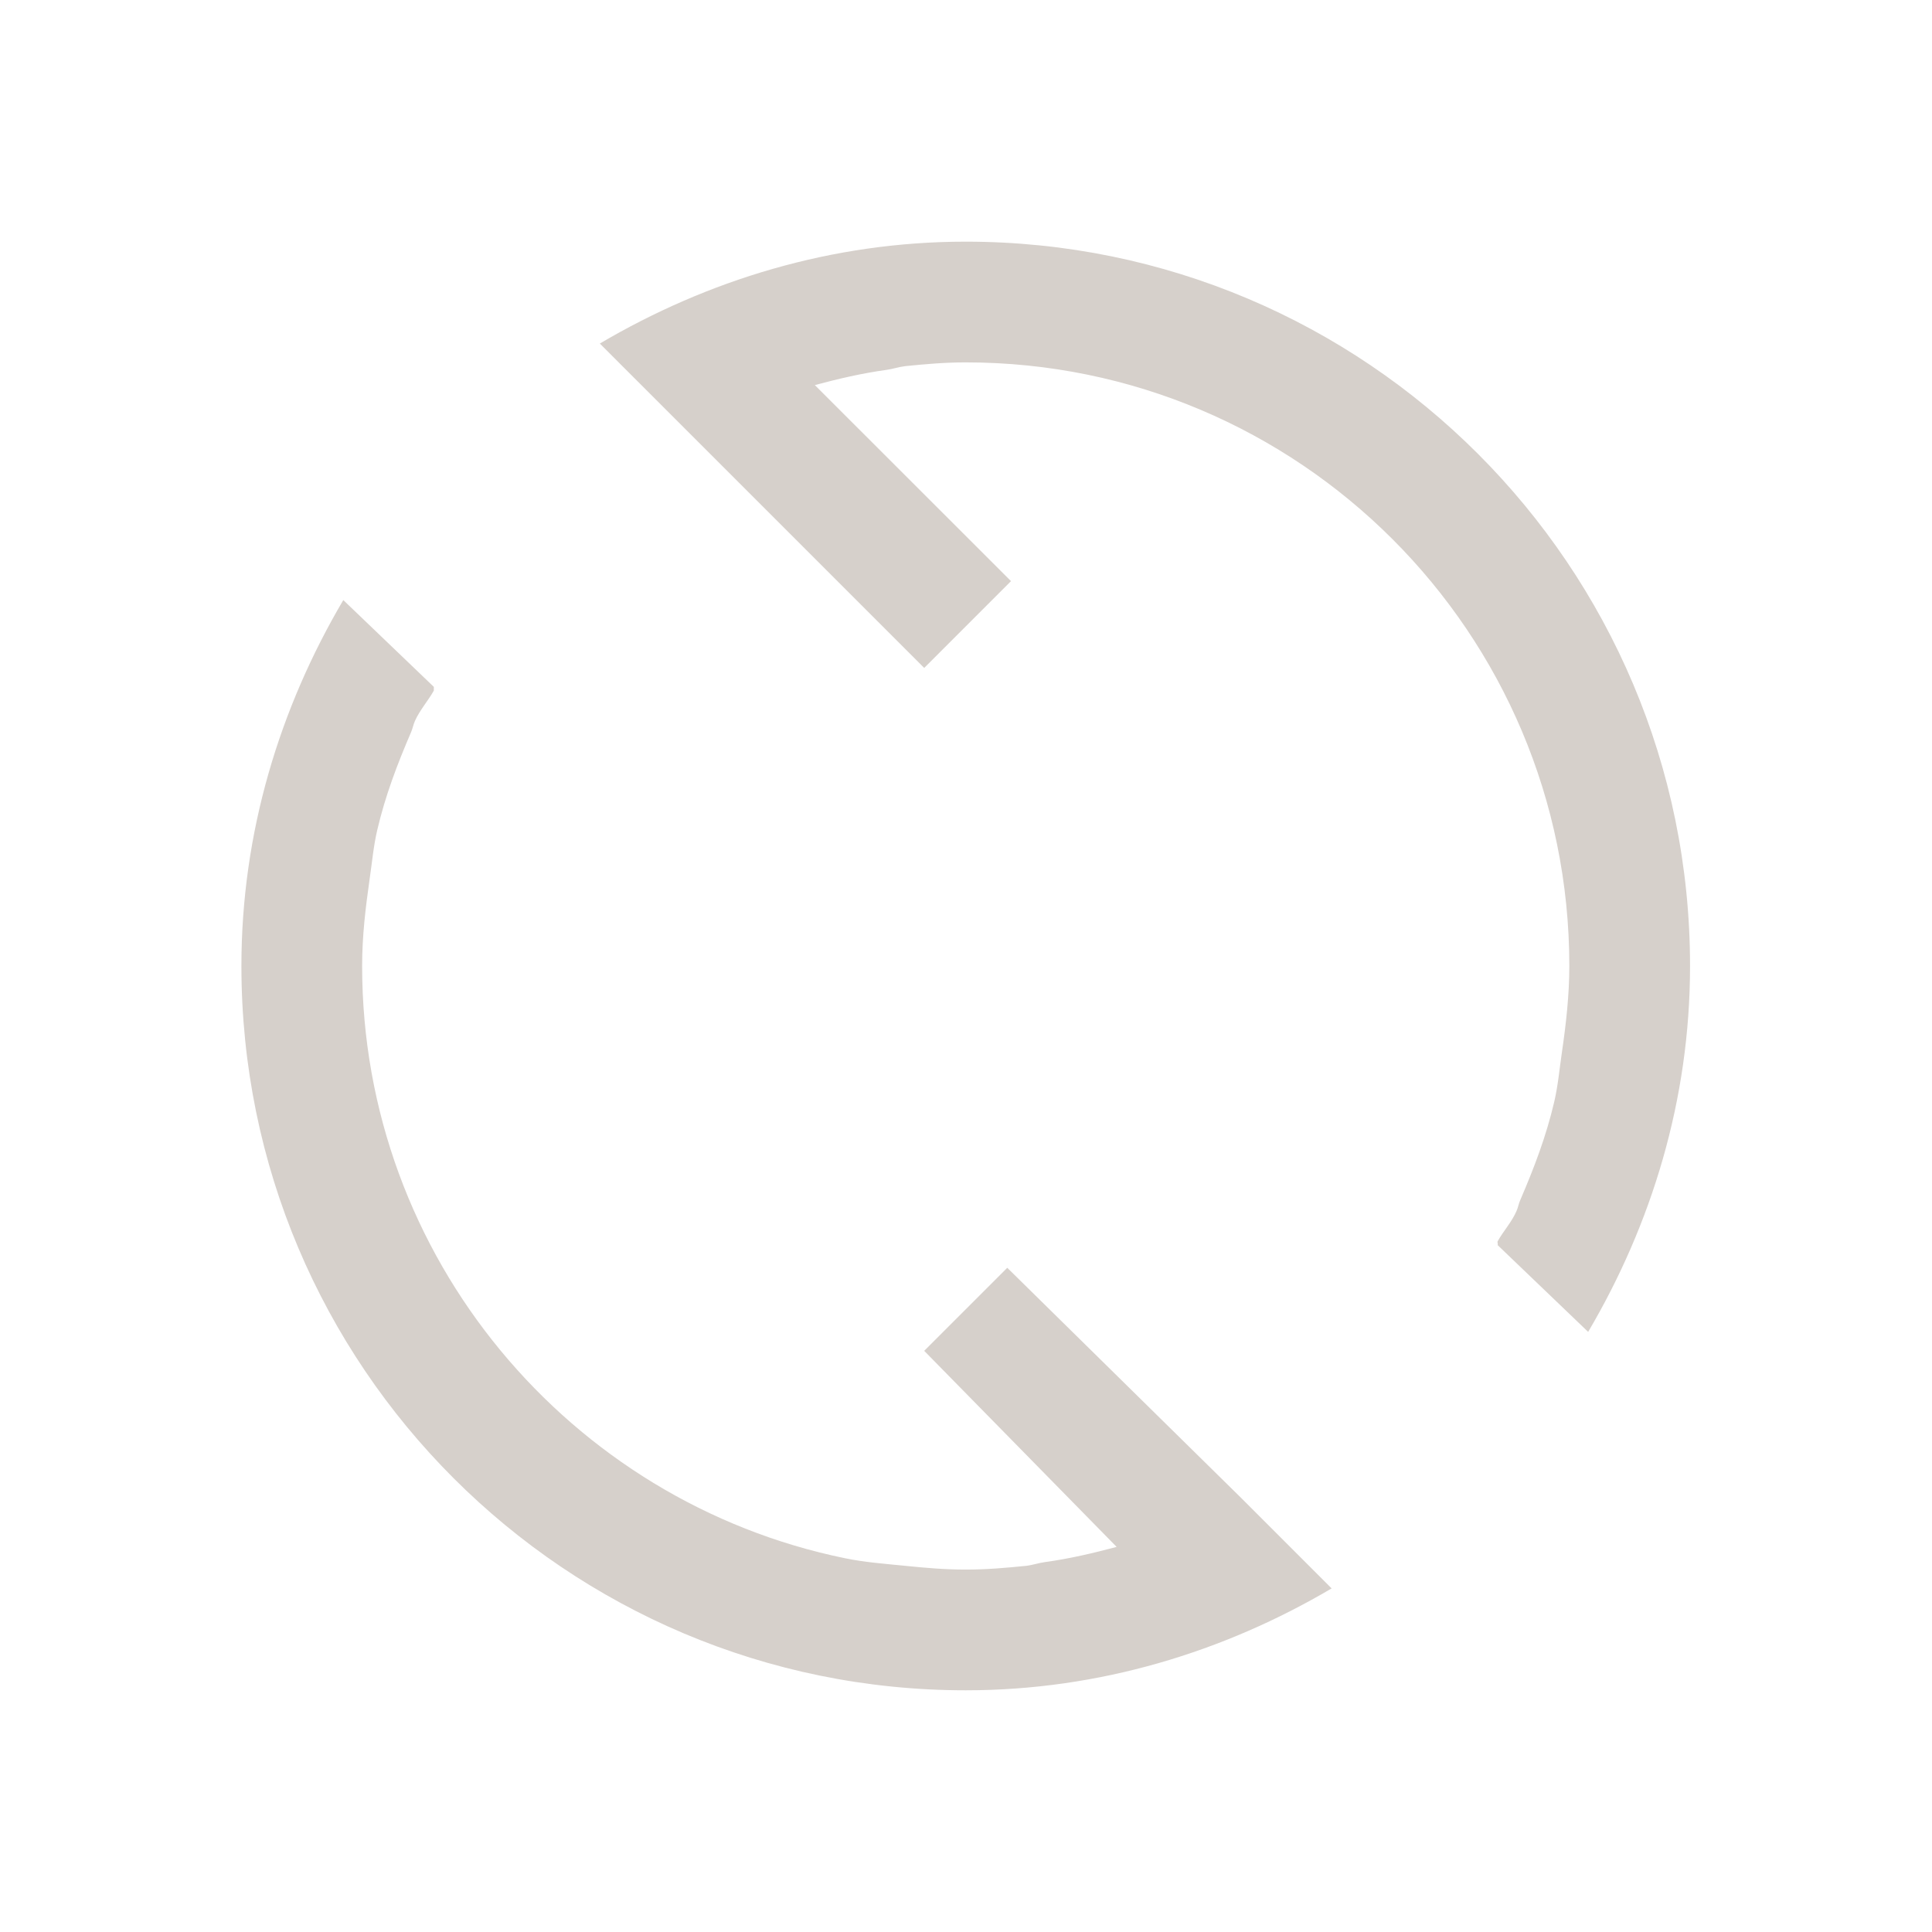 <?xml version="1.0" encoding="UTF-8" standalone="no"?>
<!-- Created with Inkscape (http://www.inkscape.org/) -->

<svg
   xmlns:dc="http://purl.org/dc/elements/1.1/"
   xmlns:cc="http://creativecommons.org/ns#"
   xmlns:rdf="http://www.w3.org/1999/02/22-rdf-syntax-ns#"
   xmlns:svg="http://www.w3.org/2000/svg"
   xmlns="http://www.w3.org/2000/svg"
   xmlns:sodipodi="http://sodipodi.sourceforge.net/DTD/sodipodi-0.dtd"
   xmlns:inkscape="http://www.inkscape.org/namespaces/inkscape"
   width="16"
   height="16"
   id="svg3049"
   version="1.1"
   inkscape:version="0.91 r13725"
   sodipodi:docname="chronometer-reset.svg"
   inkscape:export-filename="/home/uri/.kde/share/icons/NITRUX-KDE/16x16/actions/view-right-new.png"
   inkscape:export-xdpi="30"
   inkscape:export-ydpi="30">
  <sodipodi:namedview
     id="base"
     pagecolor="#ffffff"
     bordercolor="#ffffff"
     borderopacity="1.0"
     inkscape:pageopacity="0.0"
     inkscape:pageshadow="2"
     inkscape:zoom="39.774755"
     inkscape:cx="7.3659908"
     inkscape:cy="4.5717413"
     inkscape:document-units="px"
     inkscape:current-layer="layer1-6"
     showgrid="true"
     fit-margin-top="0"
     fit-margin-left="0"
     fit-margin-right="0"
     fit-margin-bottom="0"
     inkscape:window-width="1920"
     inkscape:window-height="1002"
     inkscape:window-x="0"
     inkscape:window-y="26"
     inkscape:window-maximized="1"
     inkscape:showpageshadow="false"
     borderlayer="true"
     inkscape:snap-bbox="true"
     inkscape:snap-global="true">
    <inkscape:grid
       id="grid4085"
       type="xygrid" />
    <sodipodi:guide
       id="guide4075"
       orientation="12,0"
       position="2,14" />
    <sodipodi:guide
       id="guide4077"
       orientation="0,12"
       position="2,2" />
    <sodipodi:guide
       id="guide4079"
       orientation="-12,0"
       position="14,9" />
    <sodipodi:guide
       id="guide4081"
       orientation="0,-12"
       position="14,14" />
  </sodipodi:namedview>
  <defs
     id="defs3051" />
  <g
     transform="translate(-421.714,-531.791)"
     id="layer1"
     inkscape:groupmode="layer"
     inkscape:label="Capa 1">
    <g
       inkscape:label="Capa 1"
       id="layer1-0"
       transform="matrix(0.75,0,0,0.75,421.464,-241.229)">
      <g
         inkscape:label="Capa 1"
         id="layer1-6"
         transform="translate(6.2937501e-7,-2.041003e-4)">
        <path
           id="path8579-9"
           transform="matrix(1.333,0,0,1.333,0.333,1030.696)"
           d="M 8 2 C 6.891 2 5.86 2.319 4.969 2.844 L 5.531 3.406 L 5.719 3.594 L 7.656 5.531 L 8.375 4.812 L 6.75 3.188 C 6.945 3.136 7.14 3.09 7.344 3.062 C 7.396 3.055 7.447 3.037 7.5 3.031 C 7.668 3.014 7.827 3 8 3 C 10.761 3 13 5.239 13 8 C 13 8.243 12.972 8.486 12.938 8.719 C 12.918 8.855 12.906 8.993 12.875 9.125 C 12.808 9.412 12.708 9.673 12.594 9.938 C 12.58 9.968 12.576 10.001 12.562 10.031 C 12.522 10.123 12.454 10.195 12.406 10.281 C 12.402 10.289 12.411 10.304 12.406 10.312 L 13.156 11.031 C 13.681 10.14 14 9.109 14 8 C 14 4.686 11.314 2 8 2 z M 2.844 4.969 C 2.319 5.86 2 6.891 2 8 C 2 11.314 4.686 14 8 14 C 9.109 14 10.14 13.681 11.031 13.156 L 10.469 12.594 L 10.281 12.406 L 8.344 10.5 L 7.656 11.188 L 9.25 12.812 C 9.055 12.864 8.86 12.91 8.656 12.938 C 8.604 12.945 8.553 12.963 8.5 12.969 C 8.332 12.986 8.173 13 8 13 C 7.827 13 7.668 12.986 7.5 12.969 C 7.332 12.952 7.163 12.94 7 12.906 C 4.722 12.44 3 10.416 3 8 C 3 7.752 3.028 7.52 3.062 7.281 C 3.082 7.145 3.094 7.007 3.125 6.875 C 3.192 6.588 3.292 6.327 3.406 6.062 C 3.419 6.032 3.424 5.999 3.438 5.969 C 3.478 5.88 3.546 5.804 3.594 5.719 L 3.594 5.688 L 2.844 4.969 z "
           style="font-size:medium;font-style:normal;font-variant:normal;font-weight:normal;font-stretch:normal;text-indent:0;text-align:start;text-decoration:none;line-height:normal;letter-spacing:normal;word-spacing:normal;text-transform:none;direction:ltr;block-progression:tb;writing-mode:lr-tb;text-anchor:start;baseline-shift:baseline;color:#000000;fill:#d6d0cb;fill-opacity:1;stroke:none;stroke-width:6.667;marker:none;visibility:visible;display:inline;overflow:visible;enable-background:accumulate;font-family:Sans;-inkscape-font-specification:Sans" />
      </g>
    </g>
  </g>
</svg>
